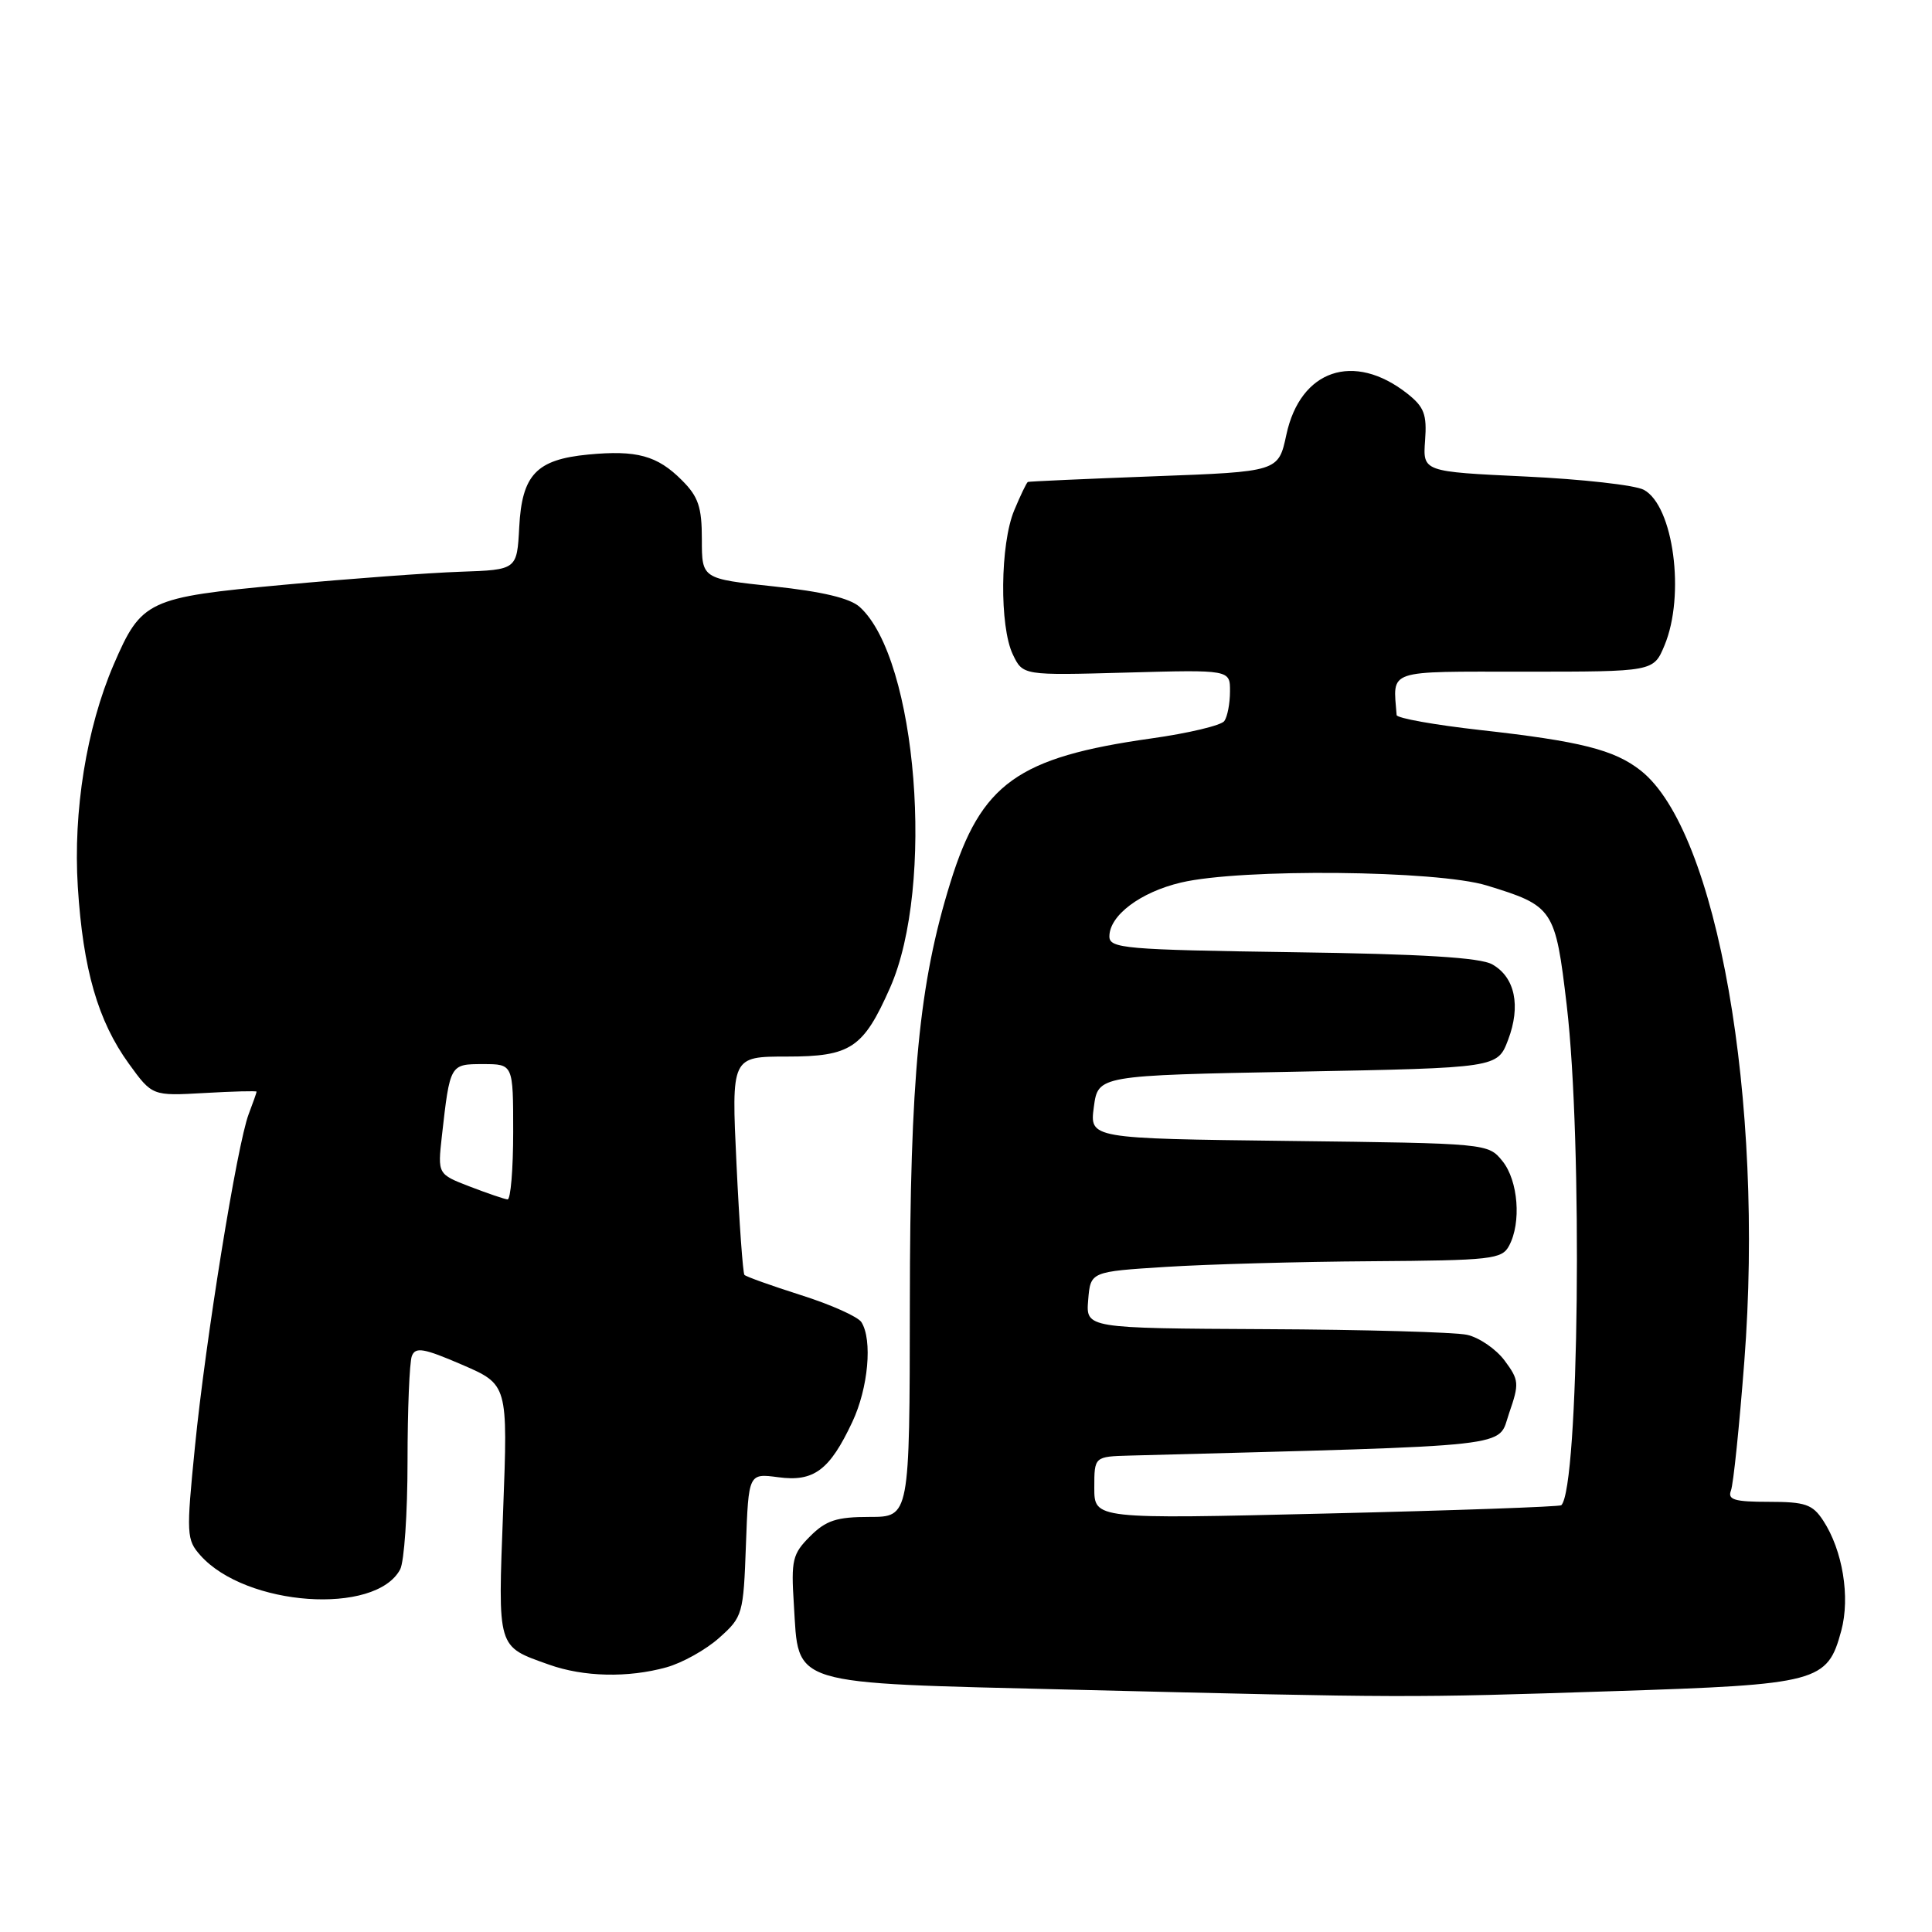 <?xml version="1.0" encoding="UTF-8" standalone="no"?>
<!DOCTYPE svg PUBLIC "-//W3C//DTD SVG 1.1//EN" "http://www.w3.org/Graphics/SVG/1.1/DTD/svg11.dtd" >
<svg xmlns="http://www.w3.org/2000/svg" xmlns:xlink="http://www.w3.org/1999/xlink" version="1.1" viewBox="0 0 256 256">
 <g >
 <path fill="currentColor"
d=" M 213.69 224.09 C 240.99 223.21 242.14 222.90 243.98 216.07 C 245.18 211.61 244.16 205.42 241.58 201.48 C 240.17 199.33 239.21 199.00 234.37 199.00 C 229.82 199.00 228.89 198.72 229.36 197.50 C 229.68 196.68 230.47 188.98 231.13 180.40 C 233.80 145.77 227.53 110.07 217.40 102.10 C 213.90 99.34 209.39 98.21 196.11 96.73 C 190.06 96.05 185.09 95.16 185.06 94.75 C 184.59 88.62 183.48 89.00 202.05 89.00 C 219.10 89.00 219.10 89.00 220.55 85.53 C 223.33 78.89 221.75 67.01 217.81 64.90 C 216.65 64.28 209.59 63.49 202.12 63.14 C 188.53 62.50 188.53 62.50 188.83 58.38 C 189.09 54.91 188.71 53.92 186.47 52.15 C 179.38 46.58 172.30 48.99 170.45 57.60 C 169.40 62.50 169.40 62.50 152.95 63.11 C 143.90 63.45 136.36 63.79 136.20 63.86 C 136.03 63.94 135.22 65.63 134.39 67.62 C 132.52 72.09 132.42 83.01 134.21 86.73 C 135.54 89.50 135.54 89.50 149.27 89.12 C 163.00 88.74 163.00 88.74 162.98 91.62 C 162.98 93.20 162.64 94.97 162.23 95.54 C 161.83 96.12 157.46 97.16 152.53 97.85 C 134.83 100.35 130.00 103.82 125.94 116.91 C 121.77 130.34 120.58 142.71 120.56 172.75 C 120.53 201.00 120.53 201.00 115.22 201.00 C 110.85 201.00 109.45 201.46 107.34 203.57 C 105.01 205.90 104.81 206.71 105.19 212.59 C 105.88 223.50 104.09 222.95 142.07 223.89 C 186.47 224.98 186.40 224.98 213.69 224.09 Z  M 88.30 220.93 C 90.40 220.35 93.55 218.59 95.30 217.02 C 98.41 214.25 98.51 213.90 98.84 204.69 C 99.19 195.22 99.19 195.22 103.12 195.74 C 107.84 196.38 109.93 194.82 112.94 188.41 C 115.05 183.93 115.63 177.54 114.14 175.19 C 113.68 174.47 110.09 172.86 106.16 171.62 C 102.23 170.37 98.85 169.16 98.64 168.93 C 98.44 168.69 97.96 162.09 97.59 154.25 C 96.91 140.00 96.91 140.00 104.28 140.00 C 112.73 140.00 114.39 138.89 117.93 130.90 C 123.91 117.38 121.52 87.30 113.92 80.43 C 112.63 79.26 108.97 78.39 102.51 77.70 C 93.00 76.69 93.00 76.69 93.00 71.48 C 93.00 67.18 92.54 65.81 90.34 63.62 C 87.09 60.36 84.36 59.62 77.94 60.23 C 71.07 60.89 69.16 62.90 68.80 69.86 C 68.50 75.50 68.50 75.50 61.00 75.76 C 56.88 75.90 46.34 76.68 37.58 77.49 C 19.54 79.16 18.74 79.54 15.06 88.07 C 11.46 96.45 9.68 107.49 10.31 117.50 C 11.00 128.45 12.98 135.29 17.07 140.94 C 20.17 145.22 20.17 145.22 27.08 144.83 C 30.89 144.61 34.00 144.53 34.00 144.65 C 34.00 144.77 33.53 146.11 32.95 147.63 C 31.42 151.65 27.23 177.56 25.83 191.71 C 24.67 203.32 24.71 204.02 26.56 206.10 C 32.58 212.86 49.75 214.07 53.02 207.96 C 53.56 206.95 54.00 200.51 54.00 193.65 C 54.00 186.78 54.26 180.50 54.57 179.69 C 55.04 178.45 56.12 178.63 61.22 180.83 C 67.30 183.46 67.30 183.46 66.67 200.12 C 65.97 218.63 65.81 218.10 72.74 220.57 C 77.33 222.21 83.22 222.34 88.30 220.93 Z  M 145.00 197.14 C 145.00 193.00 145.00 193.00 149.75 192.87 C 201.83 191.48 198.37 191.87 199.96 187.27 C 201.33 183.31 201.29 182.87 199.36 180.27 C 198.22 178.75 195.99 177.22 194.39 176.87 C 192.80 176.52 180.79 176.18 167.69 176.12 C 143.88 176.00 143.88 176.00 144.19 172.25 C 144.50 168.50 144.50 168.50 154.50 167.87 C 160.00 167.52 172.25 167.18 181.71 167.12 C 197.65 167.01 199.01 166.86 199.96 165.07 C 201.61 162.00 201.17 156.44 199.09 153.86 C 197.18 151.50 197.14 151.50 170.78 151.18 C 144.38 150.86 144.38 150.86 144.94 146.68 C 145.50 142.50 145.50 142.50 171.96 142.00 C 198.42 141.50 198.42 141.50 199.83 137.79 C 201.54 133.29 200.75 129.49 197.74 127.79 C 196.15 126.88 188.46 126.41 171.25 126.17 C 149.04 125.85 147.00 125.67 147.00 124.08 C 147.00 121.30 151.11 118.21 156.50 116.94 C 164.48 115.06 190.40 115.31 197.00 117.33 C 205.85 120.04 206.09 120.40 207.60 133.21 C 209.73 151.27 209.23 197.13 206.88 199.45 C 206.67 199.65 192.66 200.15 175.75 200.55 C 145.00 201.29 145.00 201.29 145.00 197.14 Z  M 62.24 157.22 C 57.99 155.58 57.99 155.58 58.55 150.54 C 59.63 140.98 59.62 141.00 64.02 141.00 C 68.00 141.00 68.00 141.00 68.00 150.00 C 68.00 154.95 67.66 158.97 67.25 158.93 C 66.84 158.89 64.58 158.12 62.24 157.22 Z "/>
</g>
</svg>